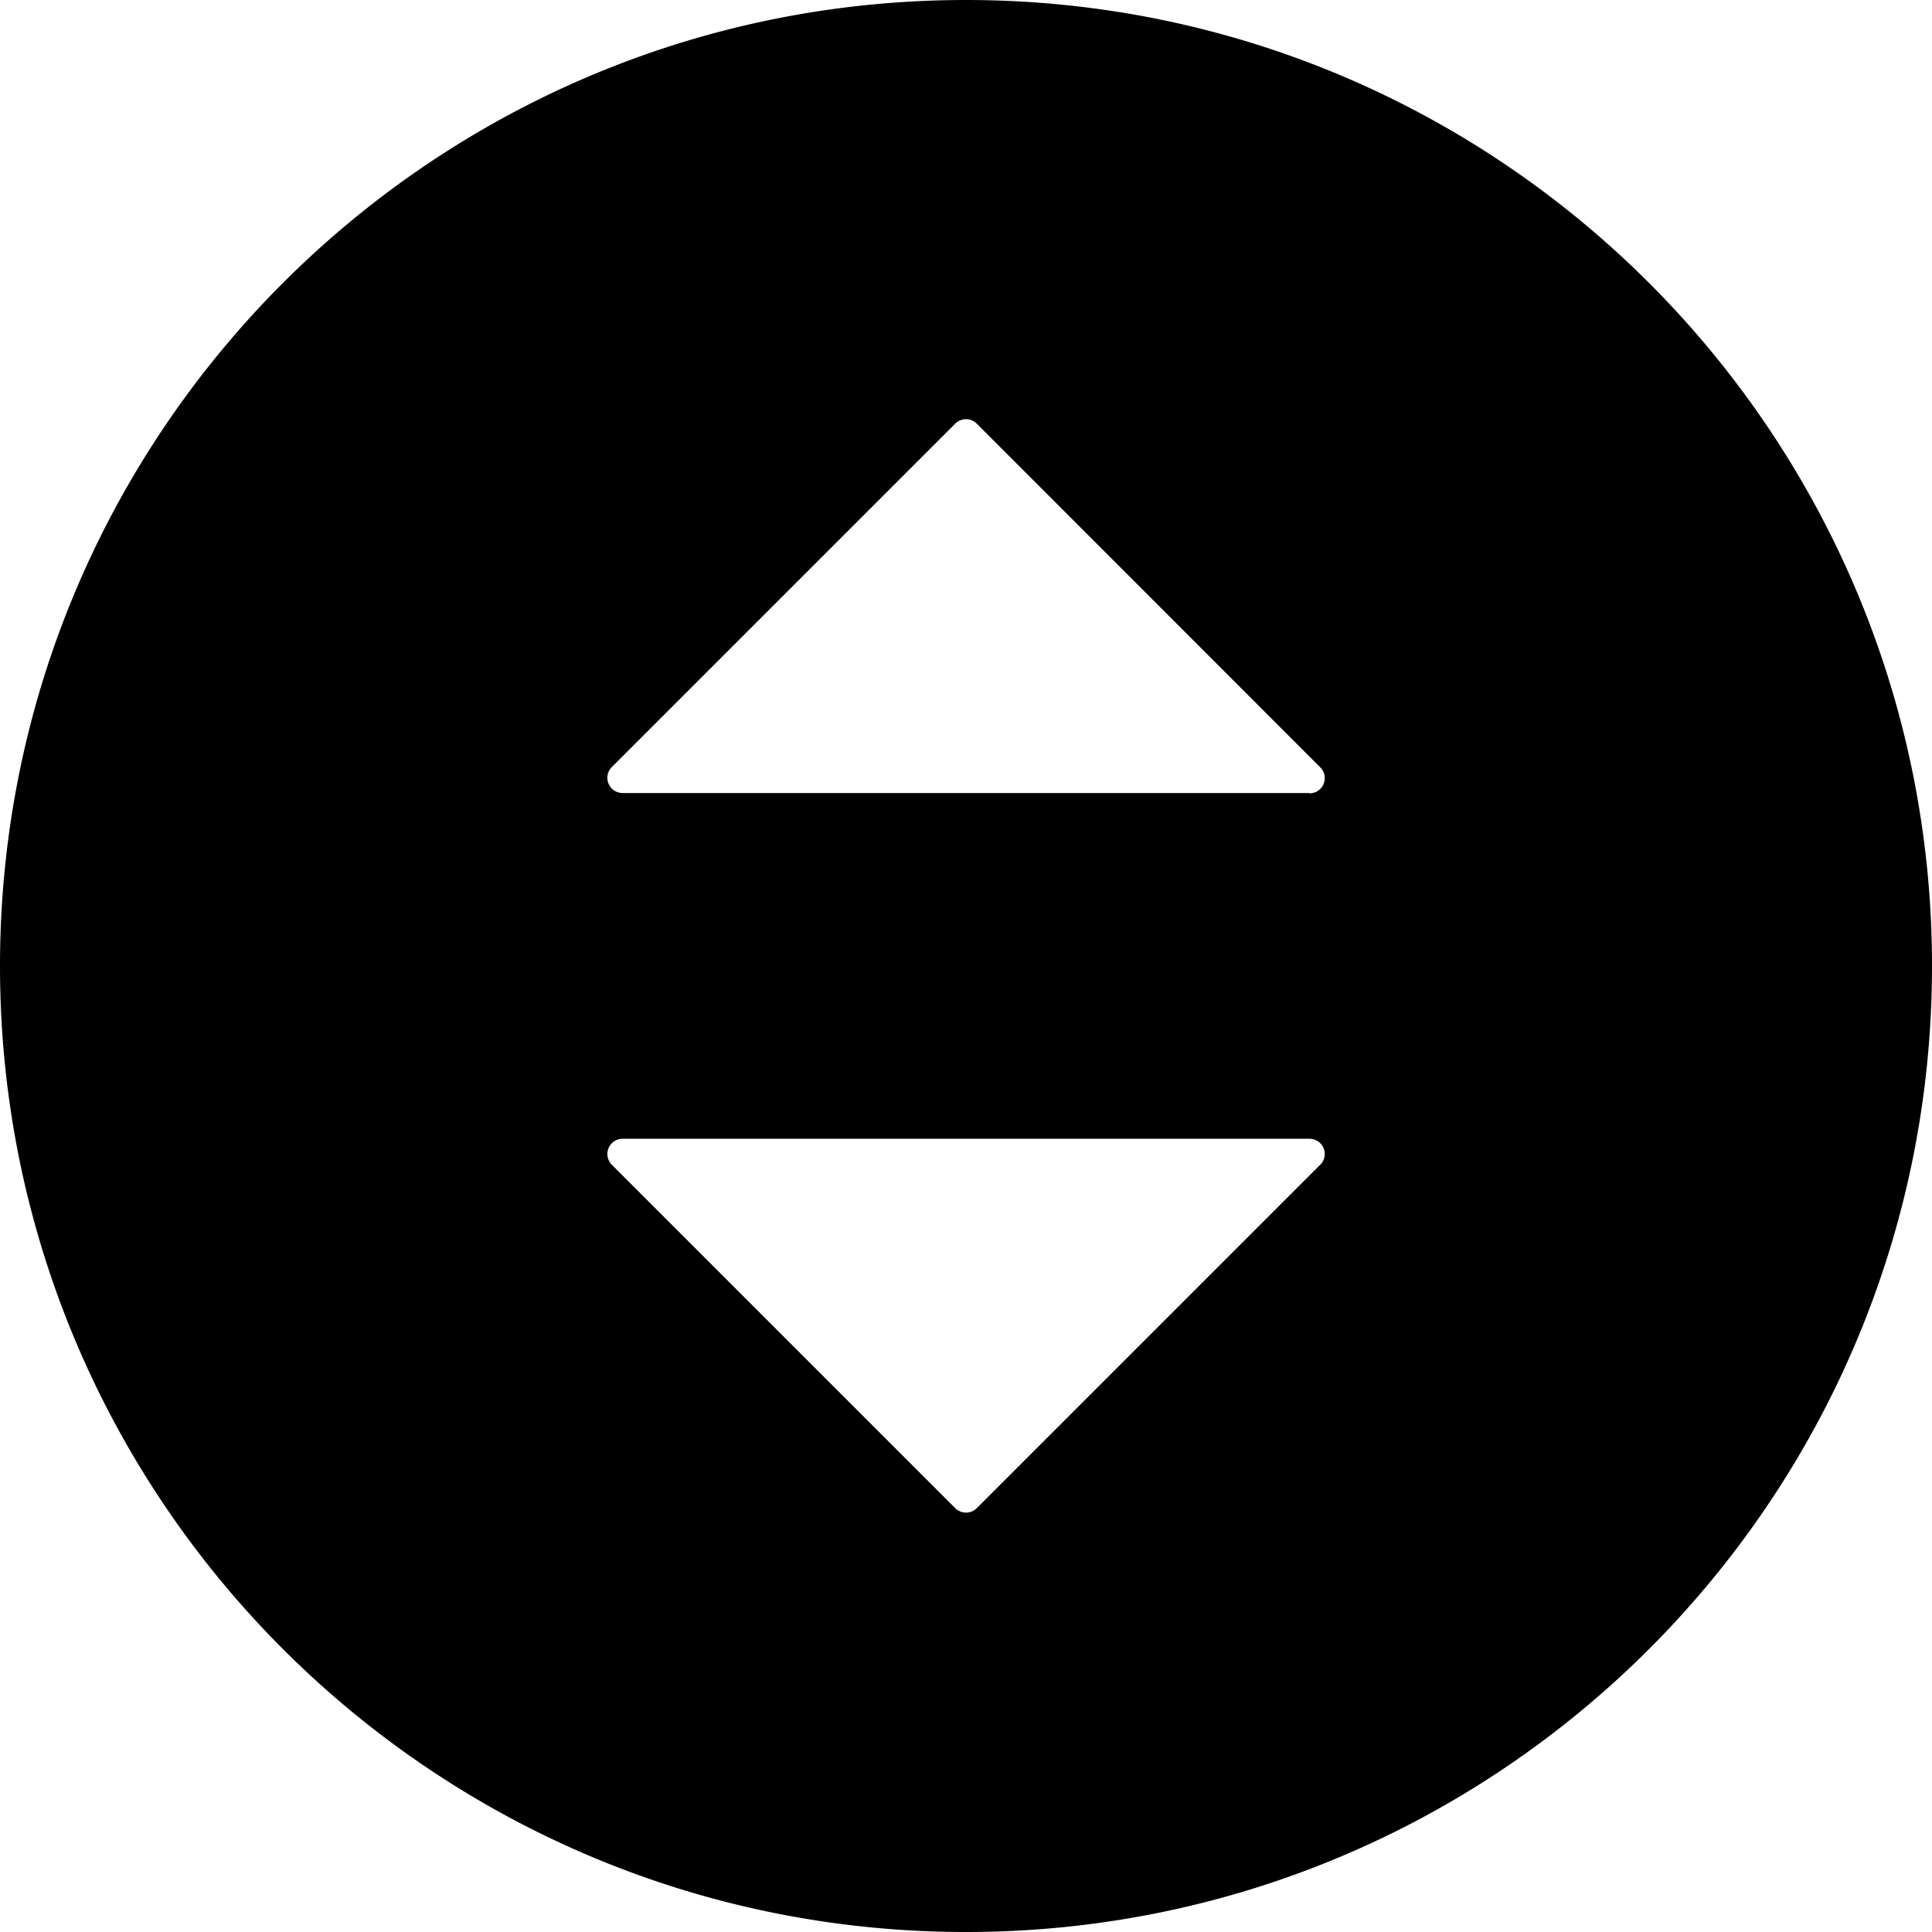 <svg data-name="Capa 1" xmlns="http://www.w3.org/2000/svg" viewBox="0 0 486 486"><path d="M243 0C108.8 0 0 108.8 0 243s108.8 243 243 243 243-108.8 243-243S377.2 0 243 0zm89.09 293l-86.38 86.38a3.83 3.83 0 0 1-5.42 0L153.91 293a3.83 3.83 0 0 1 2.71-6.54h172.76a3.83 3.83 0 0 1 2.71 6.57zm-2.71-93.51H156.62a3.83 3.83 0 0 1-2.71-6.54l86.38-86.38a3.83 3.83 0 0 1 5.42 0L332.09 193a3.83 3.83 0 0 1-2.71 6.57z"/></svg>